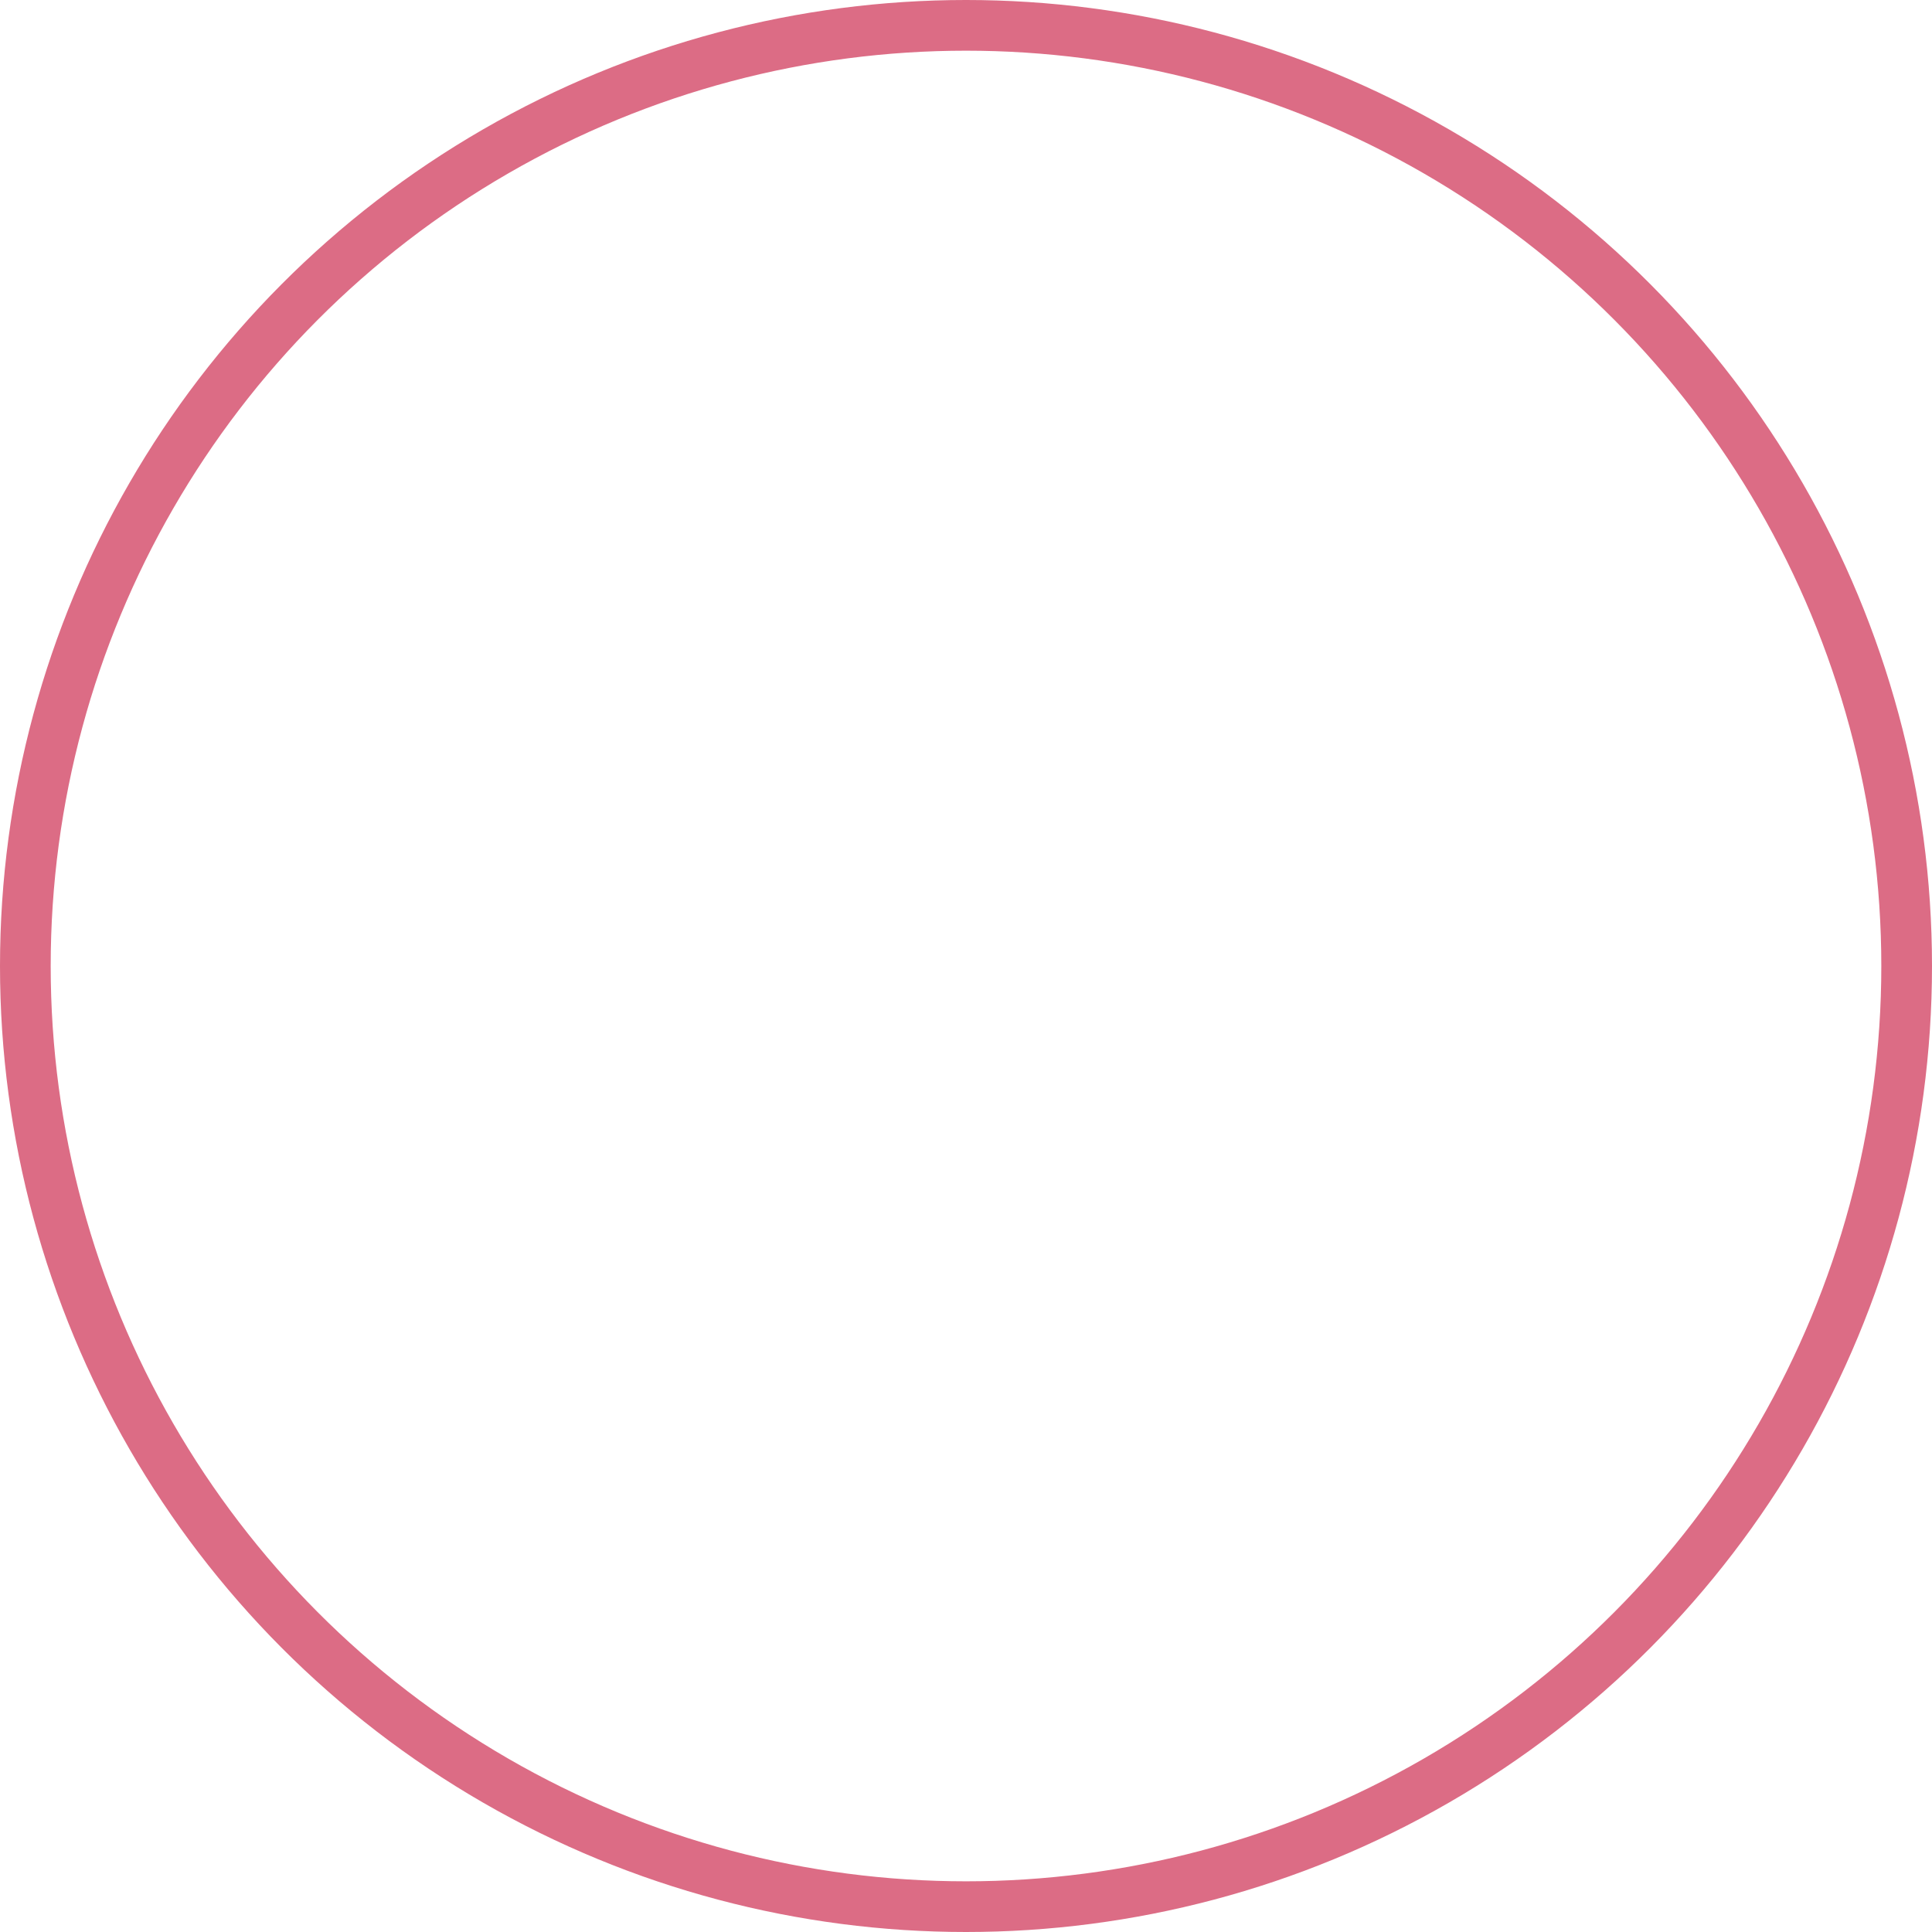 <svg xmlns="http://www.w3.org/2000/svg" width="76.23" height="76.231" viewBox="0 0 76.23 76.231"><defs><style>.a,.c{fill:none;}.a{stroke:#dc6c85;stroke-miterlimit:10;stroke-width:2px;}.b{stroke:none;}</style></defs><g class="a"><ellipse class="b" cx="38.115" cy="38.115" rx="38.115" ry="38.115"/><ellipse class="c" cx="38.115" cy="38.115" rx="37.115" ry="37.115"/></g></svg>
